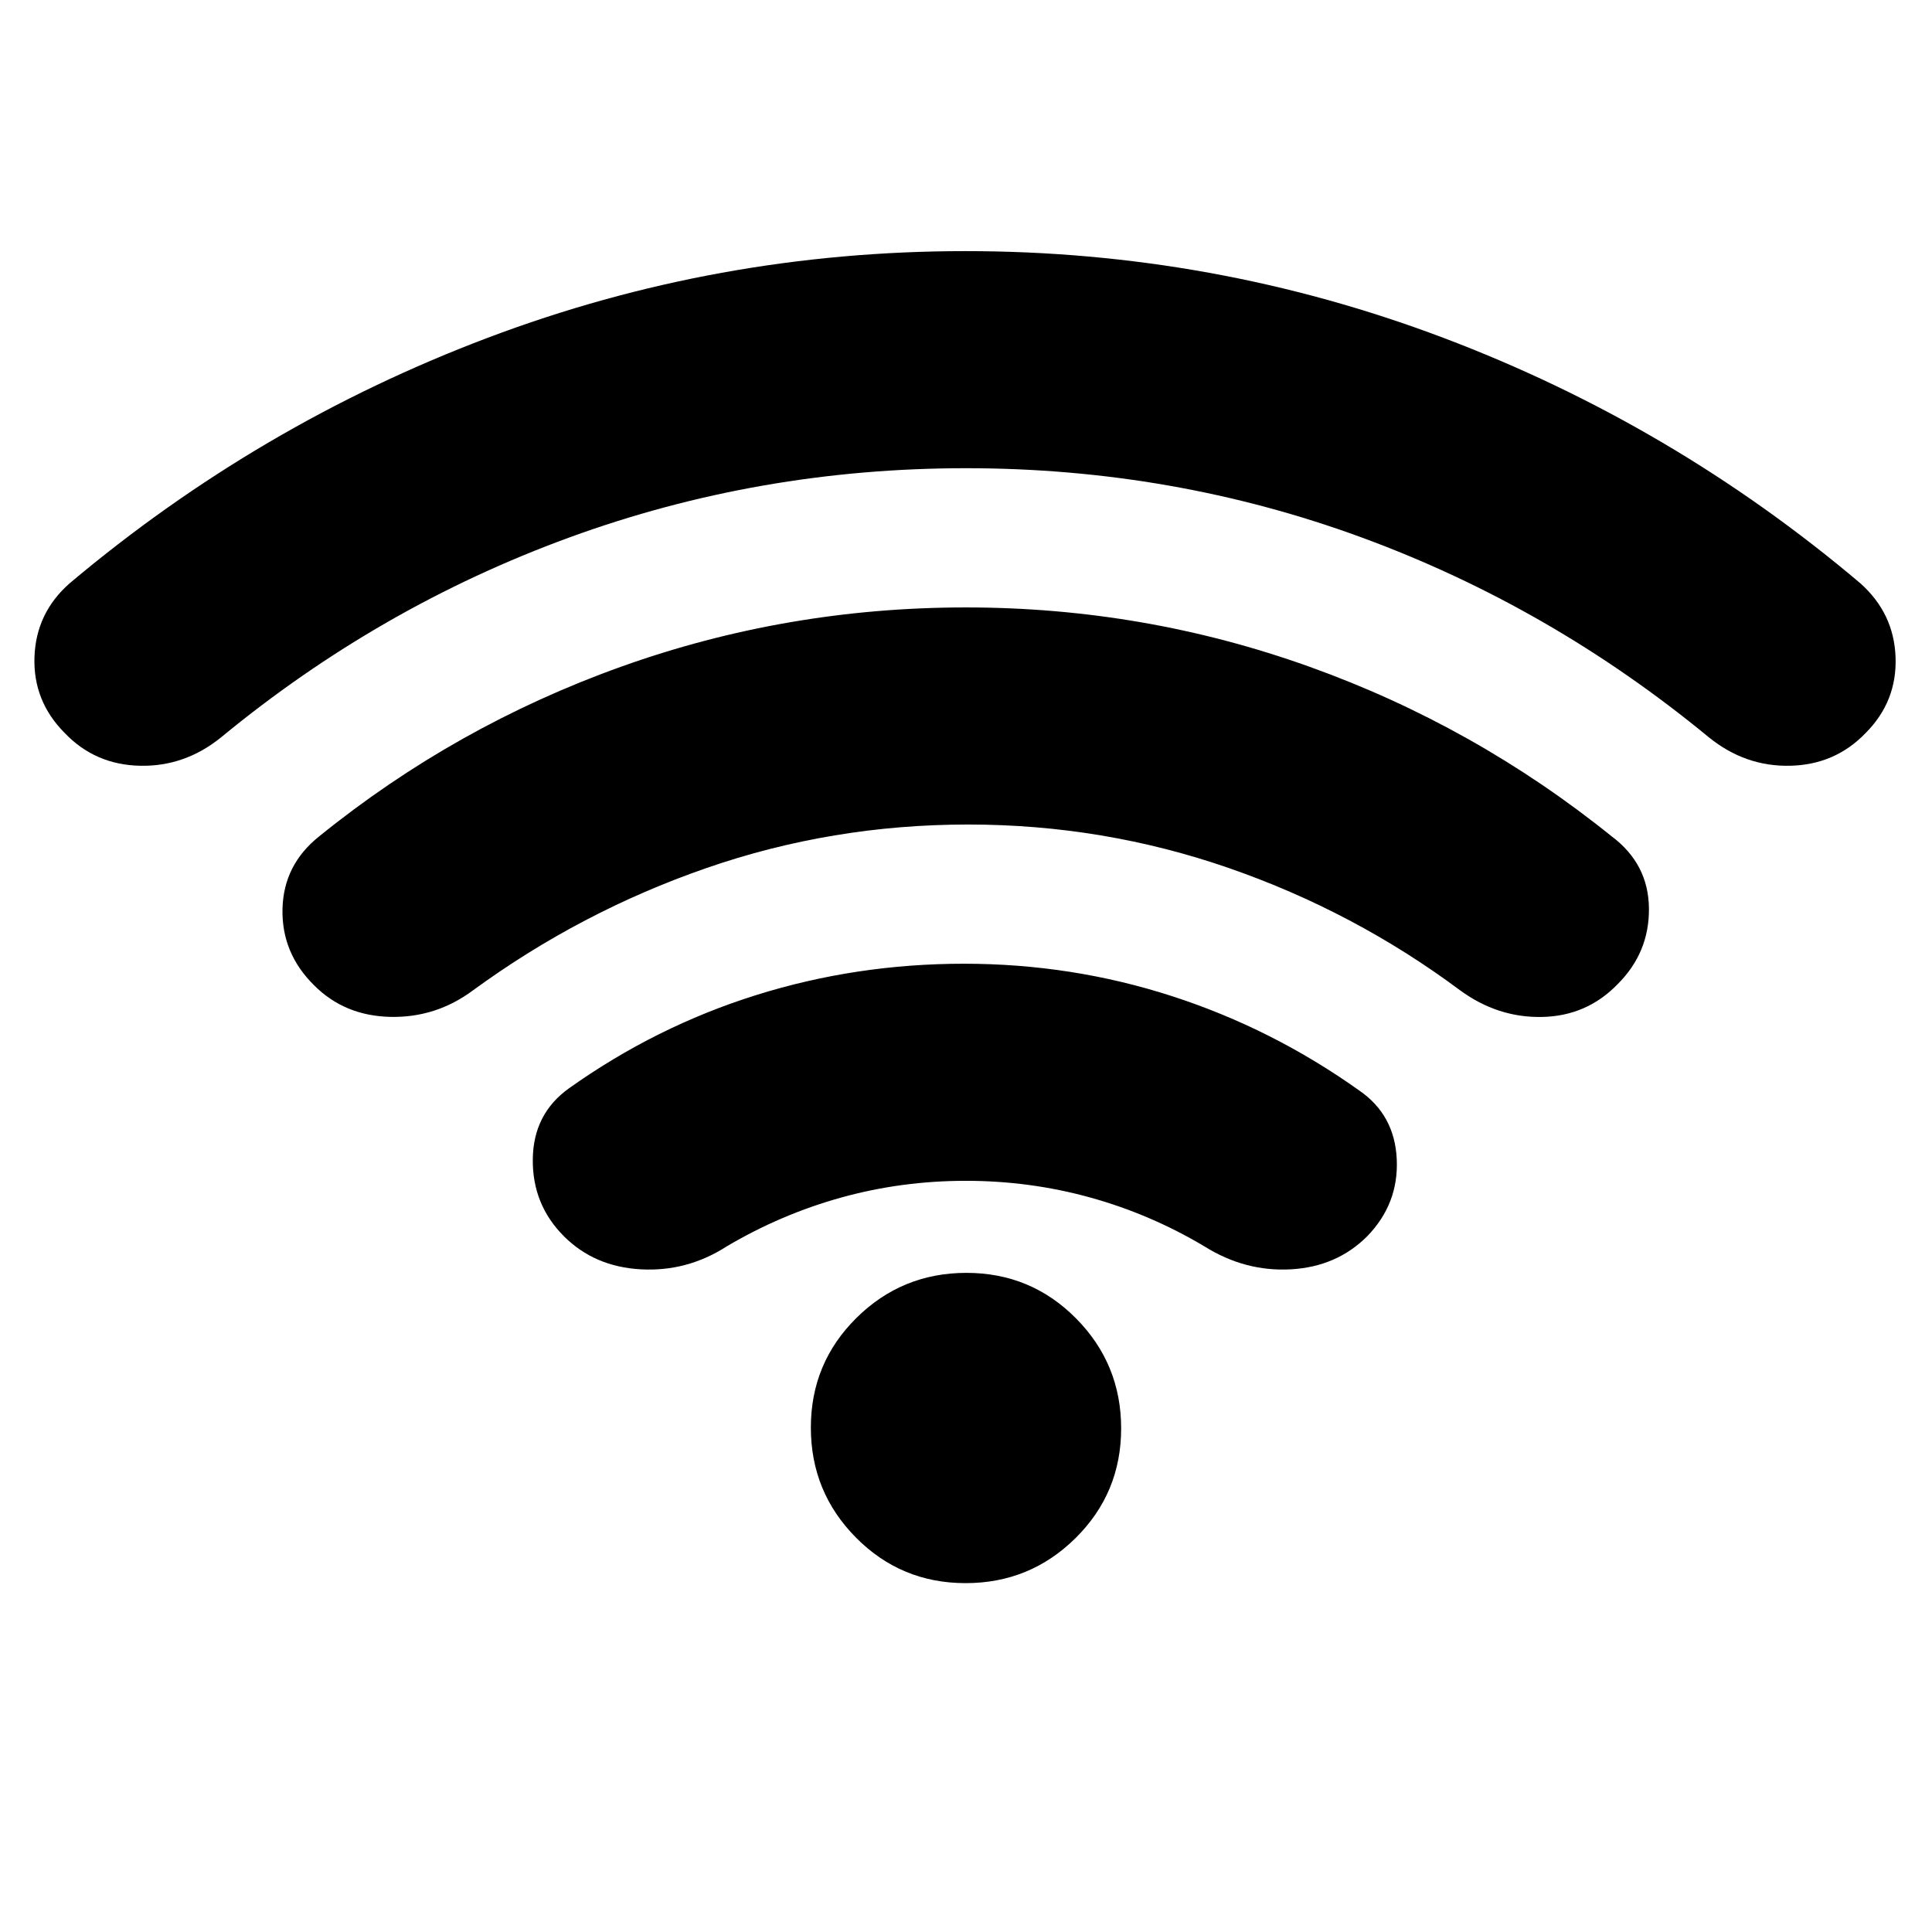 <svg xmlns="http://www.w3.org/2000/svg" height="20" viewBox="0 -960 960 960" width="20"><path d="M479.88-373.26q-31.88 0-61.78 8.28-29.89 8.28-56.97 24.28-19.7 12.7-42.74 11.42-23.04-1.28-38.17-16.42-15.7-15.69-15.48-38.23.22-22.55 17.91-35.24 43.13-30.7 92.93-46.33 49.8-15.63 103.42-15.63 53.62 0 103.42 16.13 49.8 16.13 92.93 46.83 17.69 12.13 18.69 34.23 1 22.09-14.69 38.24-15.13 15.14-37.89 16.42-22.76 1.28-43.03-11.42-26.84-16-56.76-24.28-29.91-8.28-61.79-8.28Zm.12-354.09q-102.83 0-197.09 34.41-94.26 34.42-172.95 99.24-18.11 14.7-40.45 14.2-22.34-.5-37.43-16.35-15.73-15.85-14.95-37.74.78-21.89 17.48-36.58 93.82-78.96 207.77-122 113.94-43.05 237.36-43.05 123.42 0 237.37 43.05 113.94 43.04 207.28 122 16.76 14.93 17.51 36.85.75 21.93-14.94 37.62-15.13 15.7-37.47 16.2-22.34.5-40.45-14.2-78.69-64.82-172.45-99.24-93.76-34.41-196.59-34.41Zm1.04 177.05q-67.61 0-130.02 21.63-62.41 21.63-115.98 60.76-18.4 13.69-41.09 13.19-22.69-.5-37.82-15.63-16.26-16.03-15.76-37.98.5-21.94 18.19-36.06 67.7-54.83 150.02-84.31 82.32-29.47 171.35-29.47 88.46 0 170.63 29.43 82.17 29.44 150.31 84.35 18.26 13.69 18.48 35.74.22 22.04-15.65 37.77-15.29 15.73-37.39 16.2-22.09.46-40.79-13.23-52.56-39.13-114.91-60.76-62.35-21.63-129.57-21.63Zm-1.25 376.95q-32.05 0-54.46-22.62-22.42-22.63-22.42-54.68t22.63-54.46q22.62-22.41 54.67-22.41t54.46 22.62q22.42 22.63 22.42 54.68t-22.63 54.46q-22.62 22.41-54.67 22.41Z"/></svg>